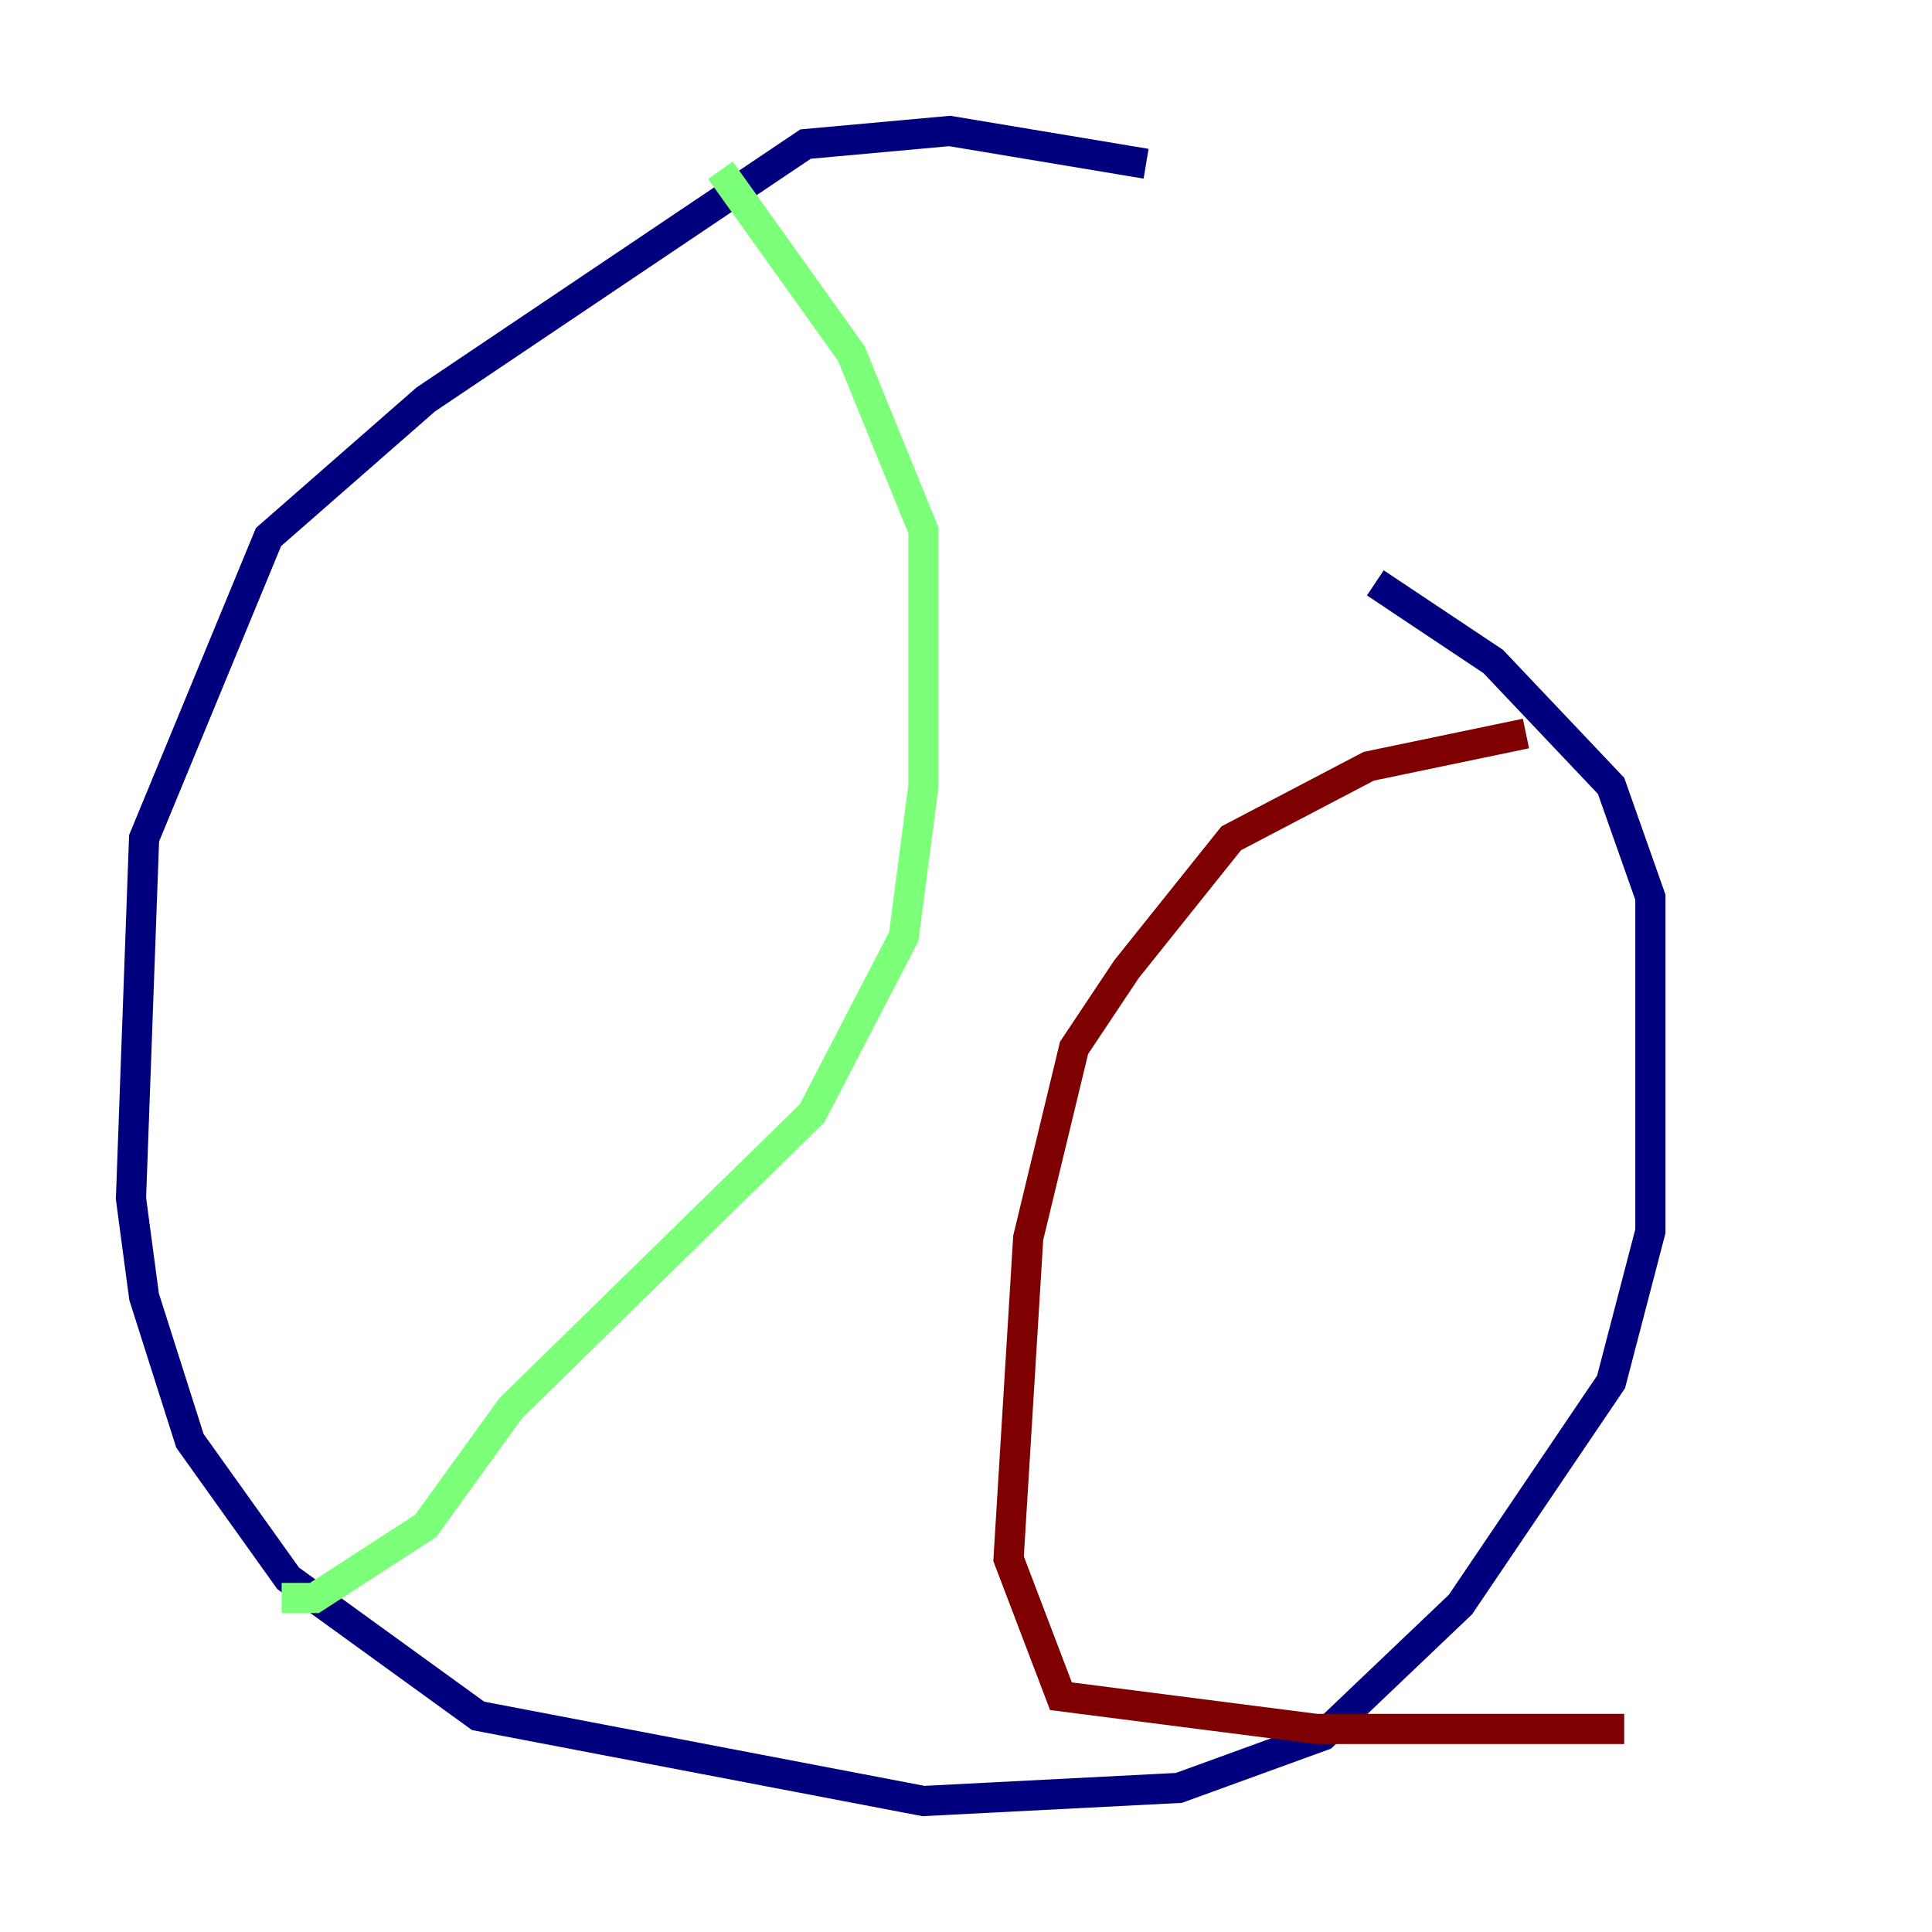 <?xml version="1.0" encoding="utf-8" ?>
<svg baseProfile="tiny" height="128" version="1.2" viewBox="0,0,128,128" width="128" xmlns="http://www.w3.org/2000/svg" xmlns:ev="http://www.w3.org/2001/xml-events" xmlns:xlink="http://www.w3.org/1999/xlink"><defs /><polyline fill="none" points="75.932,10.848 62.915,8.678 53.37,9.546 28.203,26.468 17.79,35.58 9.546,55.539 8.678,79.403 9.546,85.912 12.583,95.458 19.091,104.57 31.675,113.681 61.18,119.322 78.102,118.454 87.647,114.983 96.759,106.305 106.739,91.552 109.342,81.573 109.342,59.444 106.739,52.068 98.929,43.824 91.119,38.617" stroke="#00007f" stroke-width="2" /><polyline fill="none" points="47.729,11.281 56.407,23.43 61.18,35.146 61.18,52.068 59.878,62.047 53.803,73.763 33.844,93.288 28.203,101.098 20.827,105.871 18.658,105.871" stroke="#7cff79" stroke-width="2" /><polyline fill="none" points="101.098,48.597 90.685,50.766 81.573,55.539 74.63,64.217 71.159,69.424 68.122,82.007 66.82,103.268 70.291,112.38 87.214,114.549 107.607,114.549" stroke="#7f0000" stroke-width="2" /></svg>